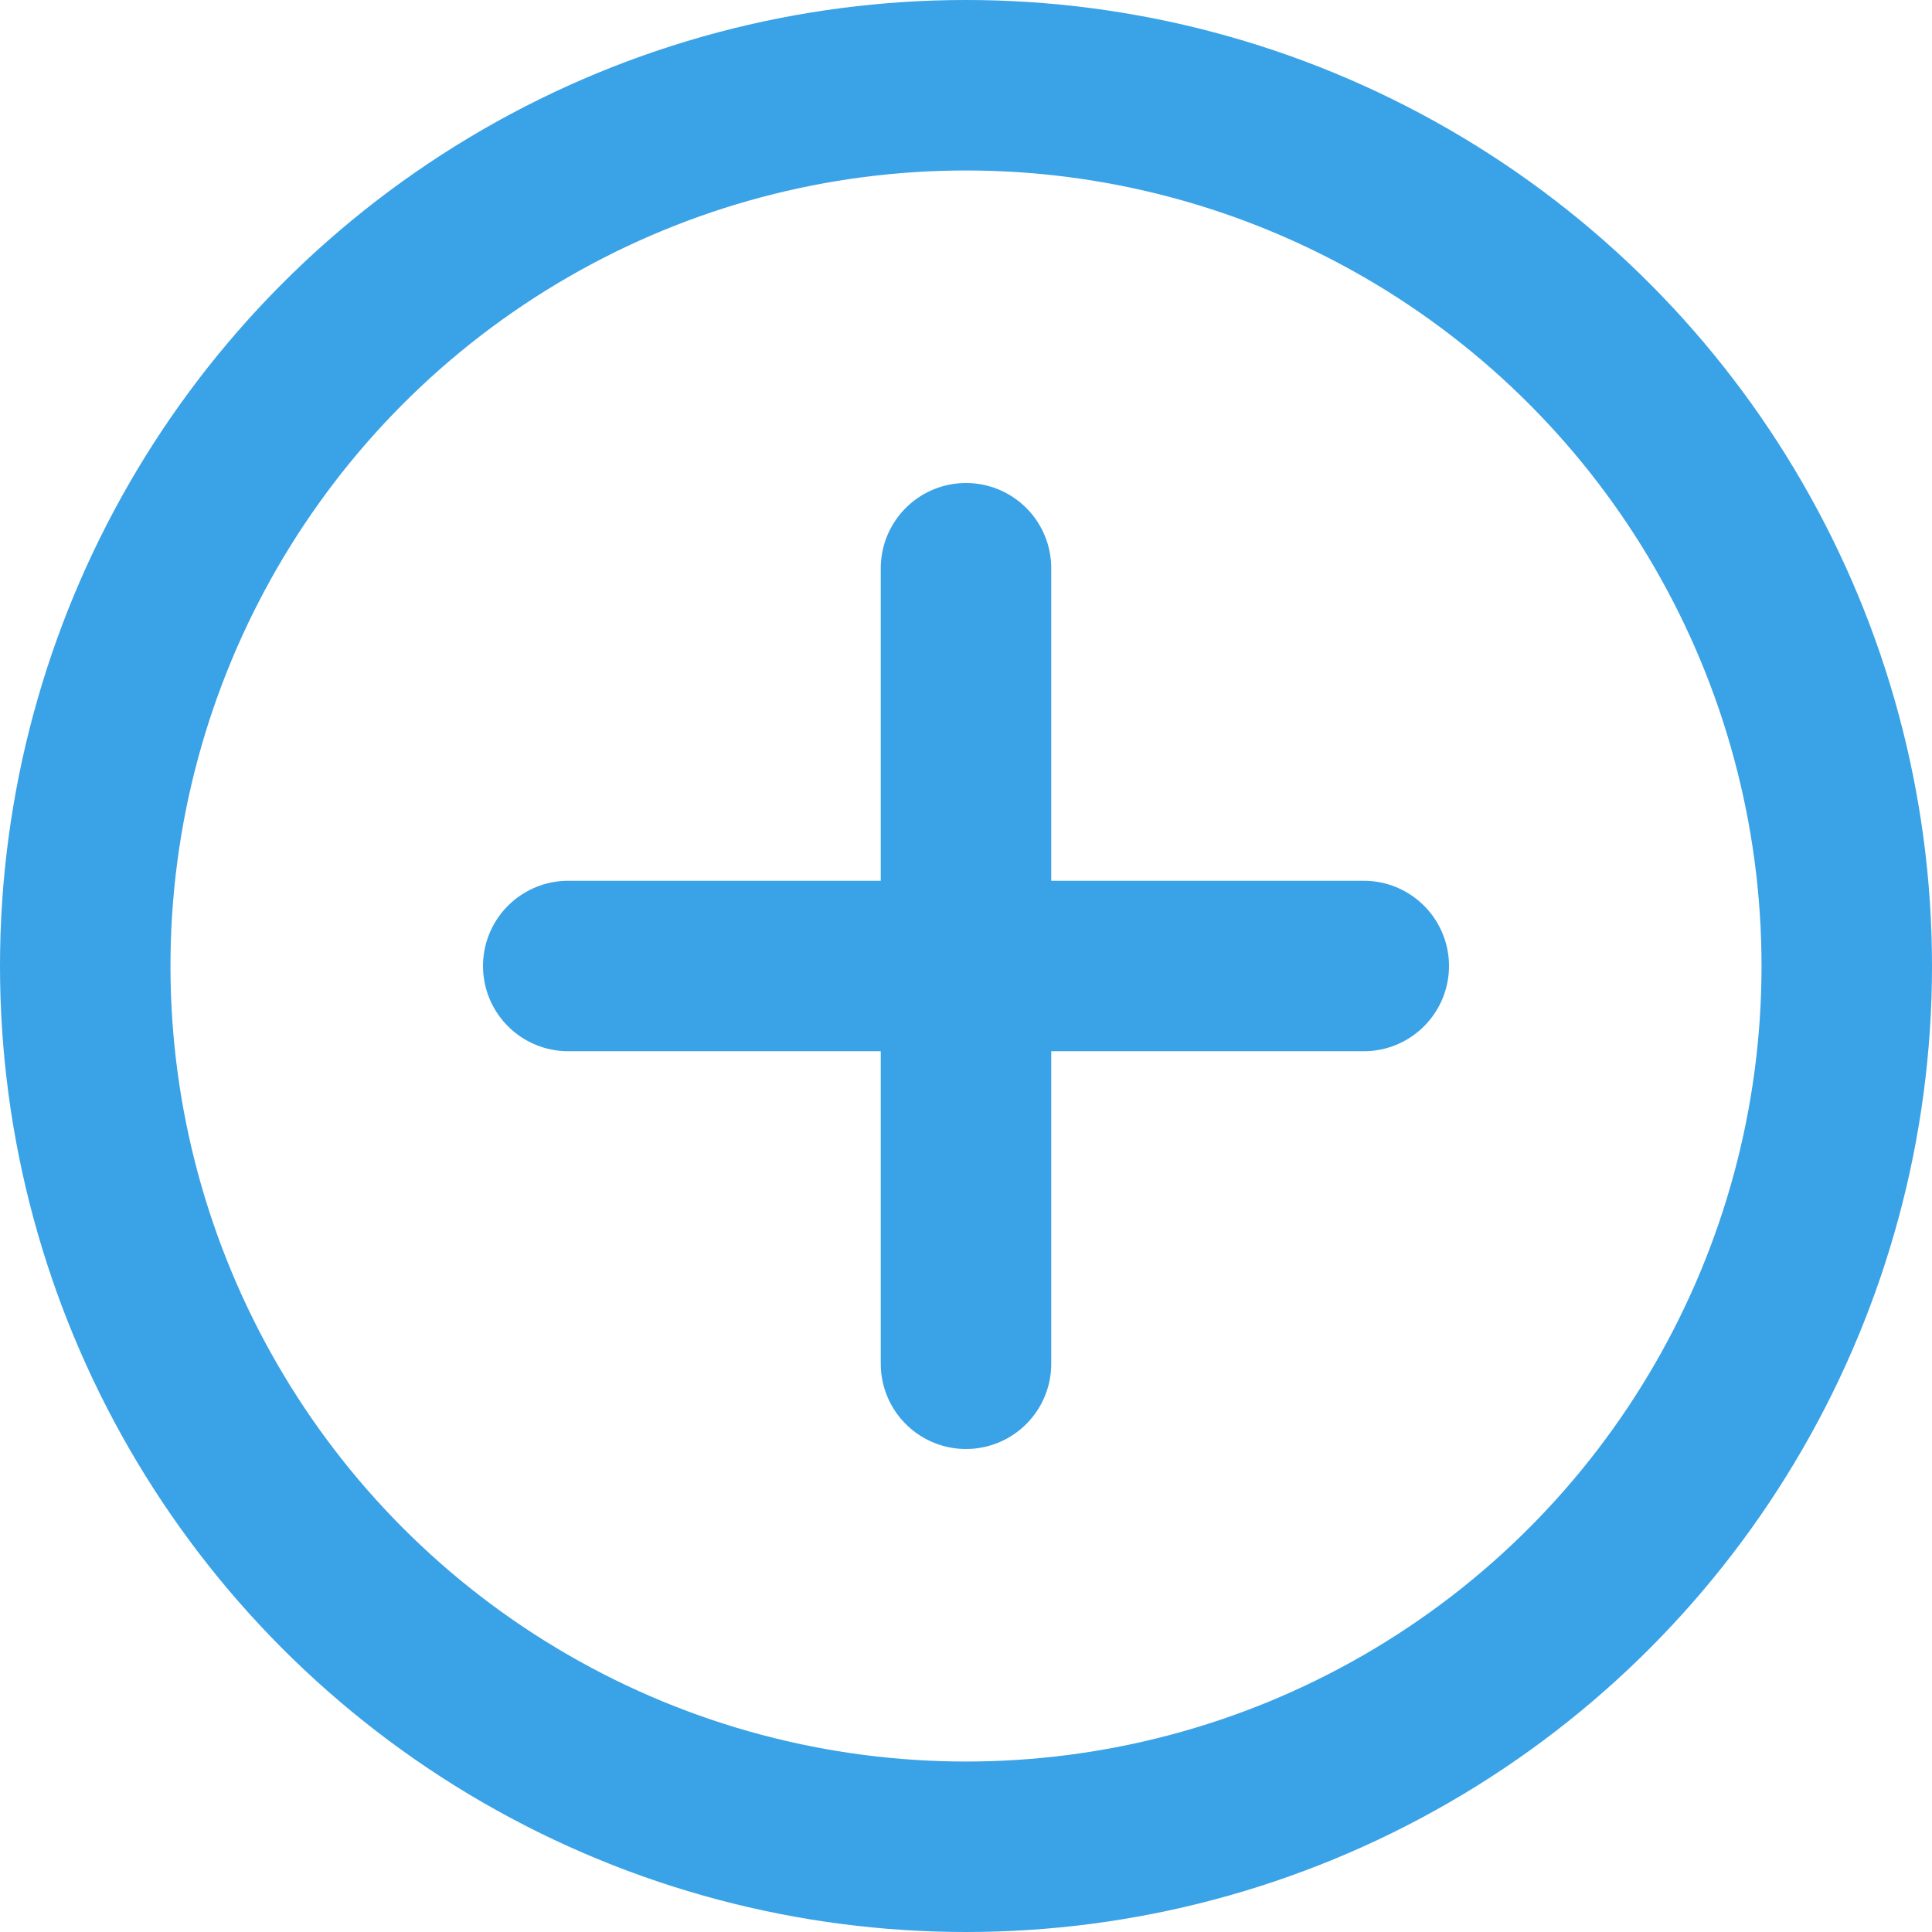 <svg width="34" height="34" viewBox="0 0 34 34" fill="none" xmlns="http://www.w3.org/2000/svg">
<circle cx="17" cy="17" r="15.5" stroke="#3AA2E6" stroke-width="3"/>
<path d="M17 10V24" stroke="#3AA2E6" stroke-width="3" stroke-linecap="round"/>
<path d="M24 17L10 17" stroke="#3AA2E6" stroke-width="3" stroke-linecap="round"/>
</svg>
